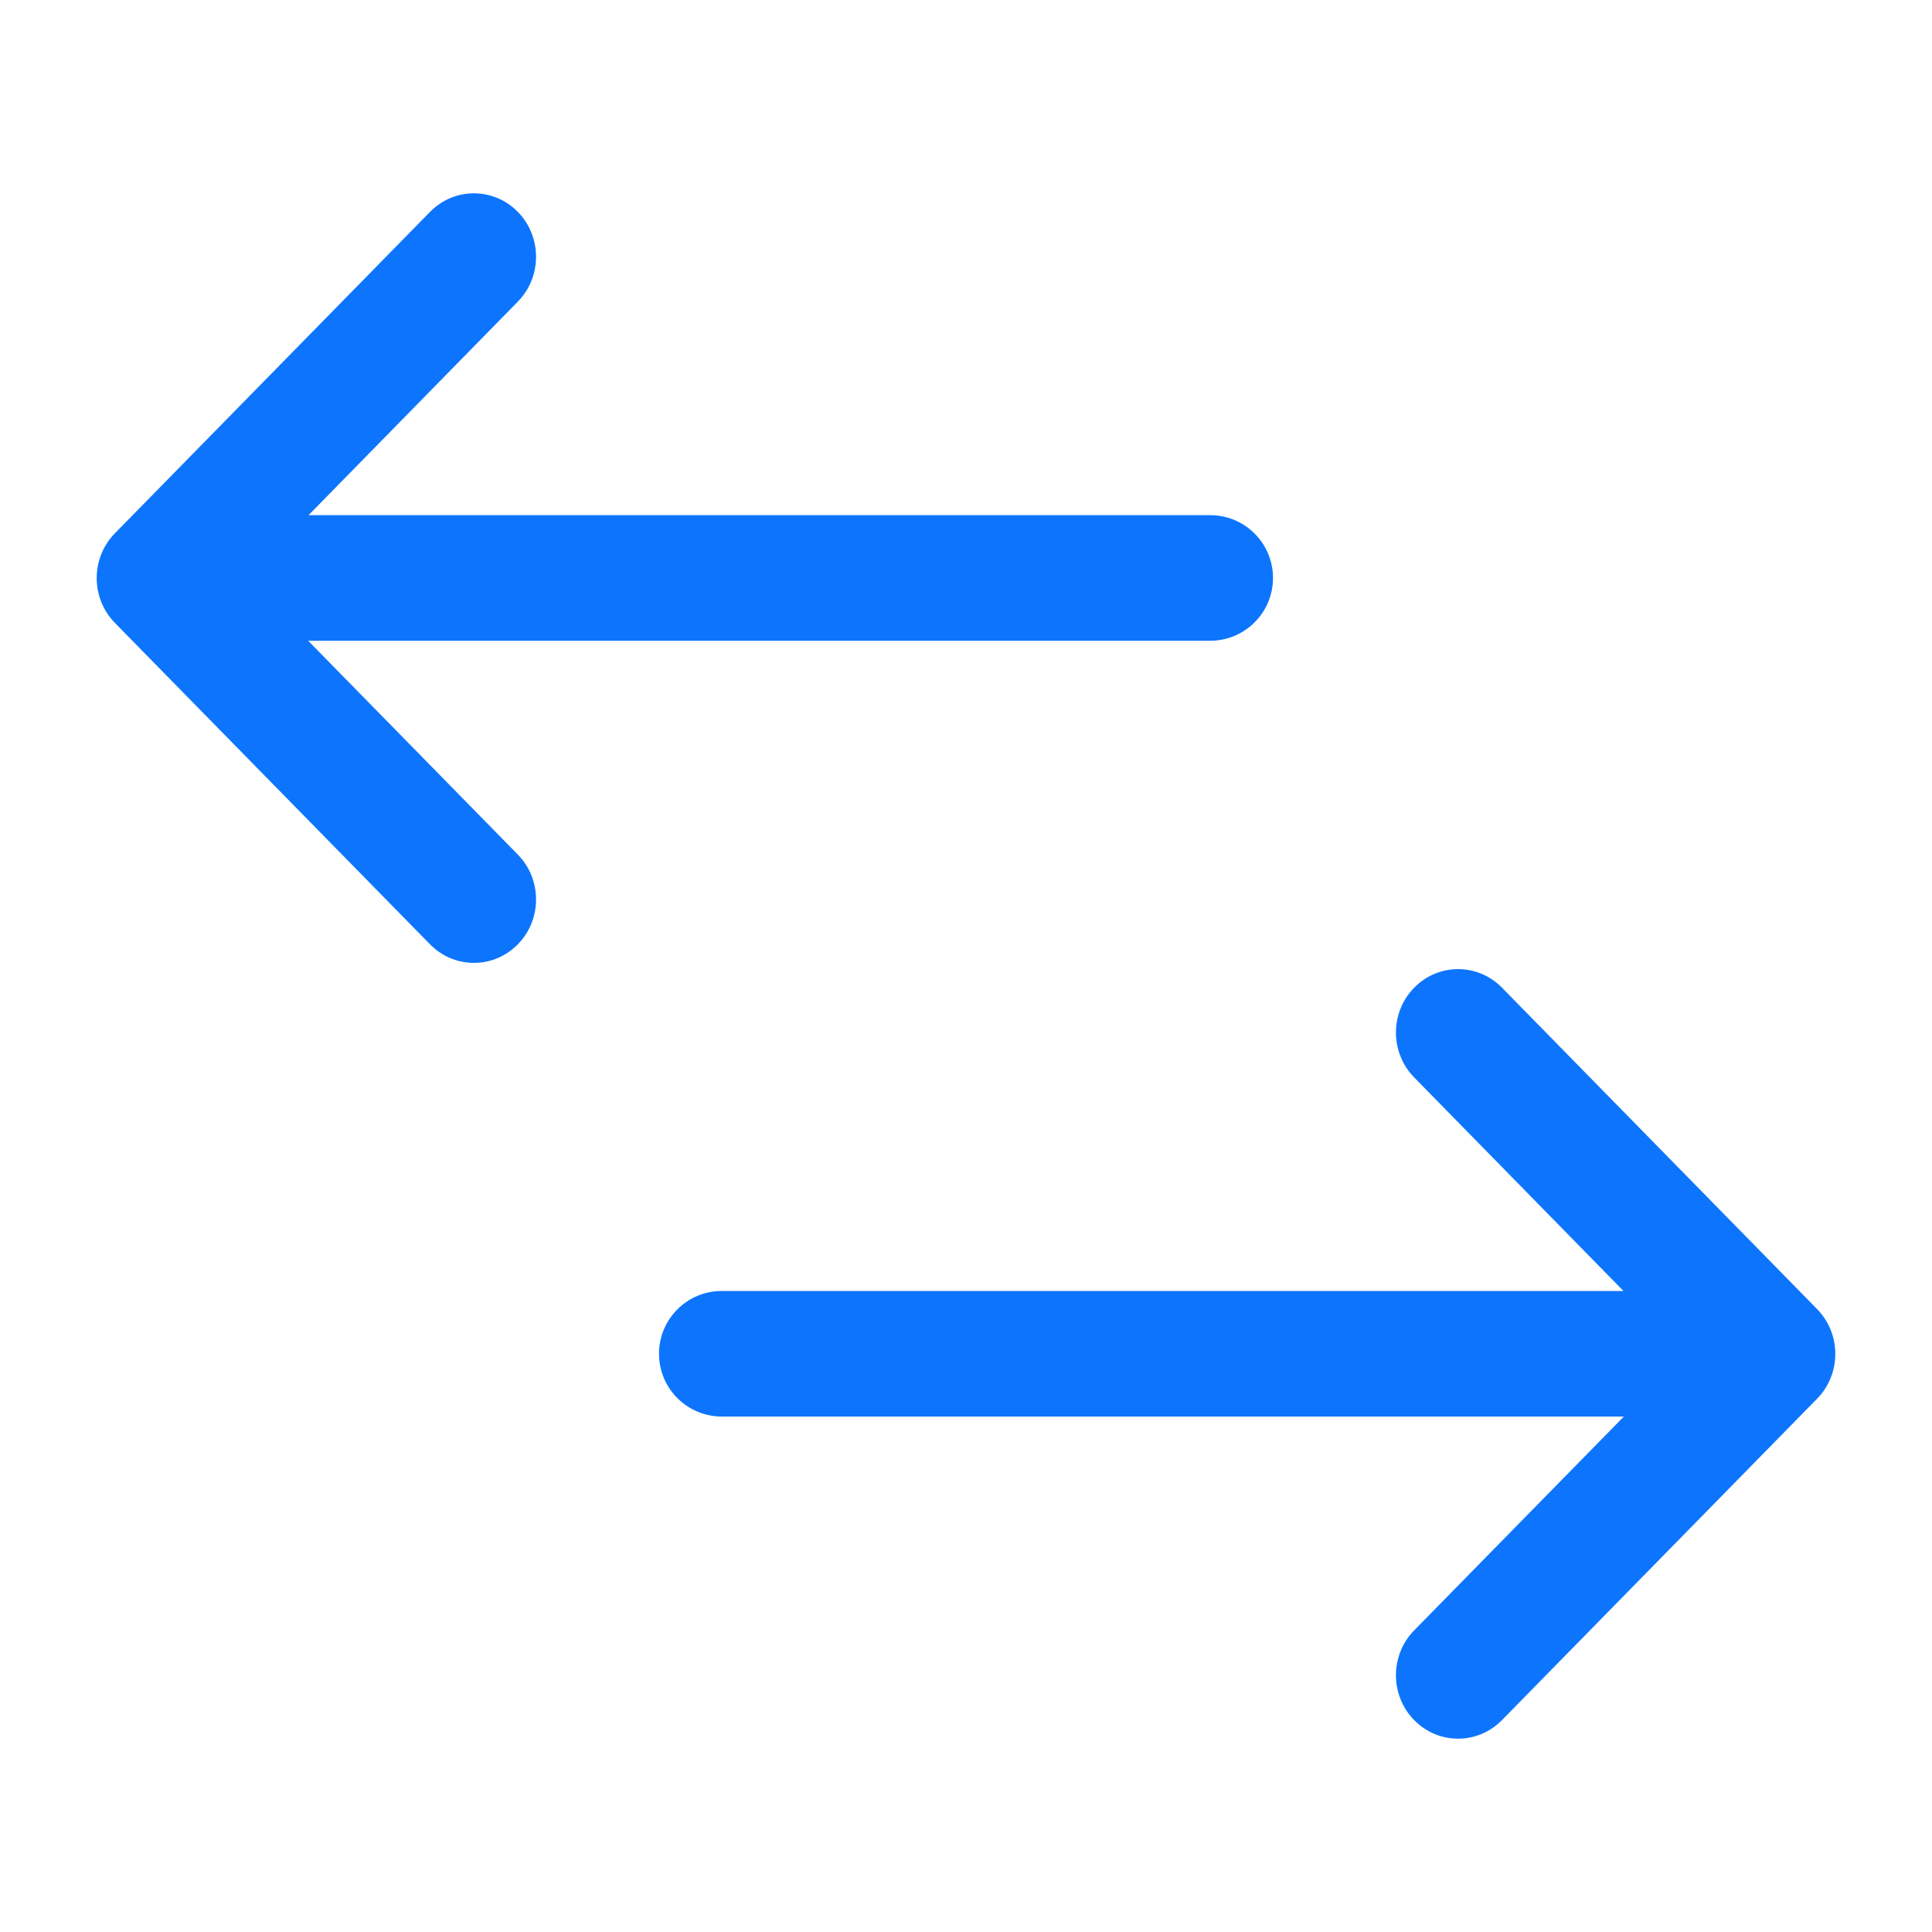 <svg width="20" height="20" viewBox="0 0 20 20" fill="none" xmlns="http://www.w3.org/2000/svg">
<path d="M5.361 3.122L3.194 5.333H12.528C12.887 5.333 13.178 5.624 13.178 5.983C13.178 6.342 12.887 6.633 12.528 6.633H3.19L5.361 8.847C5.612 9.103 5.612 9.519 5.361 9.775C5.11 10.032 4.702 10.032 4.451 9.775L1.19 6.449C1.069 6.325 1.001 6.159 1.001 5.984C1.001 5.81 1.069 5.643 1.19 5.52L4.451 2.194C4.702 1.937 5.11 1.937 5.361 2.194C5.612 2.45 5.612 2.866 5.361 3.122Z" fill="#0D75FD"/>
<path d="M14.639 11.153L16.806 13.364H7.472C7.113 13.364 6.822 13.655 6.822 14.014C6.822 14.373 7.113 14.664 7.472 14.664H16.81L14.639 16.878C14.388 17.134 14.388 17.55 14.639 17.806C14.89 18.063 15.298 18.063 15.549 17.806L18.81 14.48C18.931 14.357 18.999 14.19 18.999 14.015C18.999 13.841 18.931 13.674 18.81 13.551L15.549 10.225C15.298 9.968 14.89 9.968 14.639 10.225C14.388 10.481 14.388 10.896 14.639 11.153Z" fill="#0D75FD"/>
</svg>
